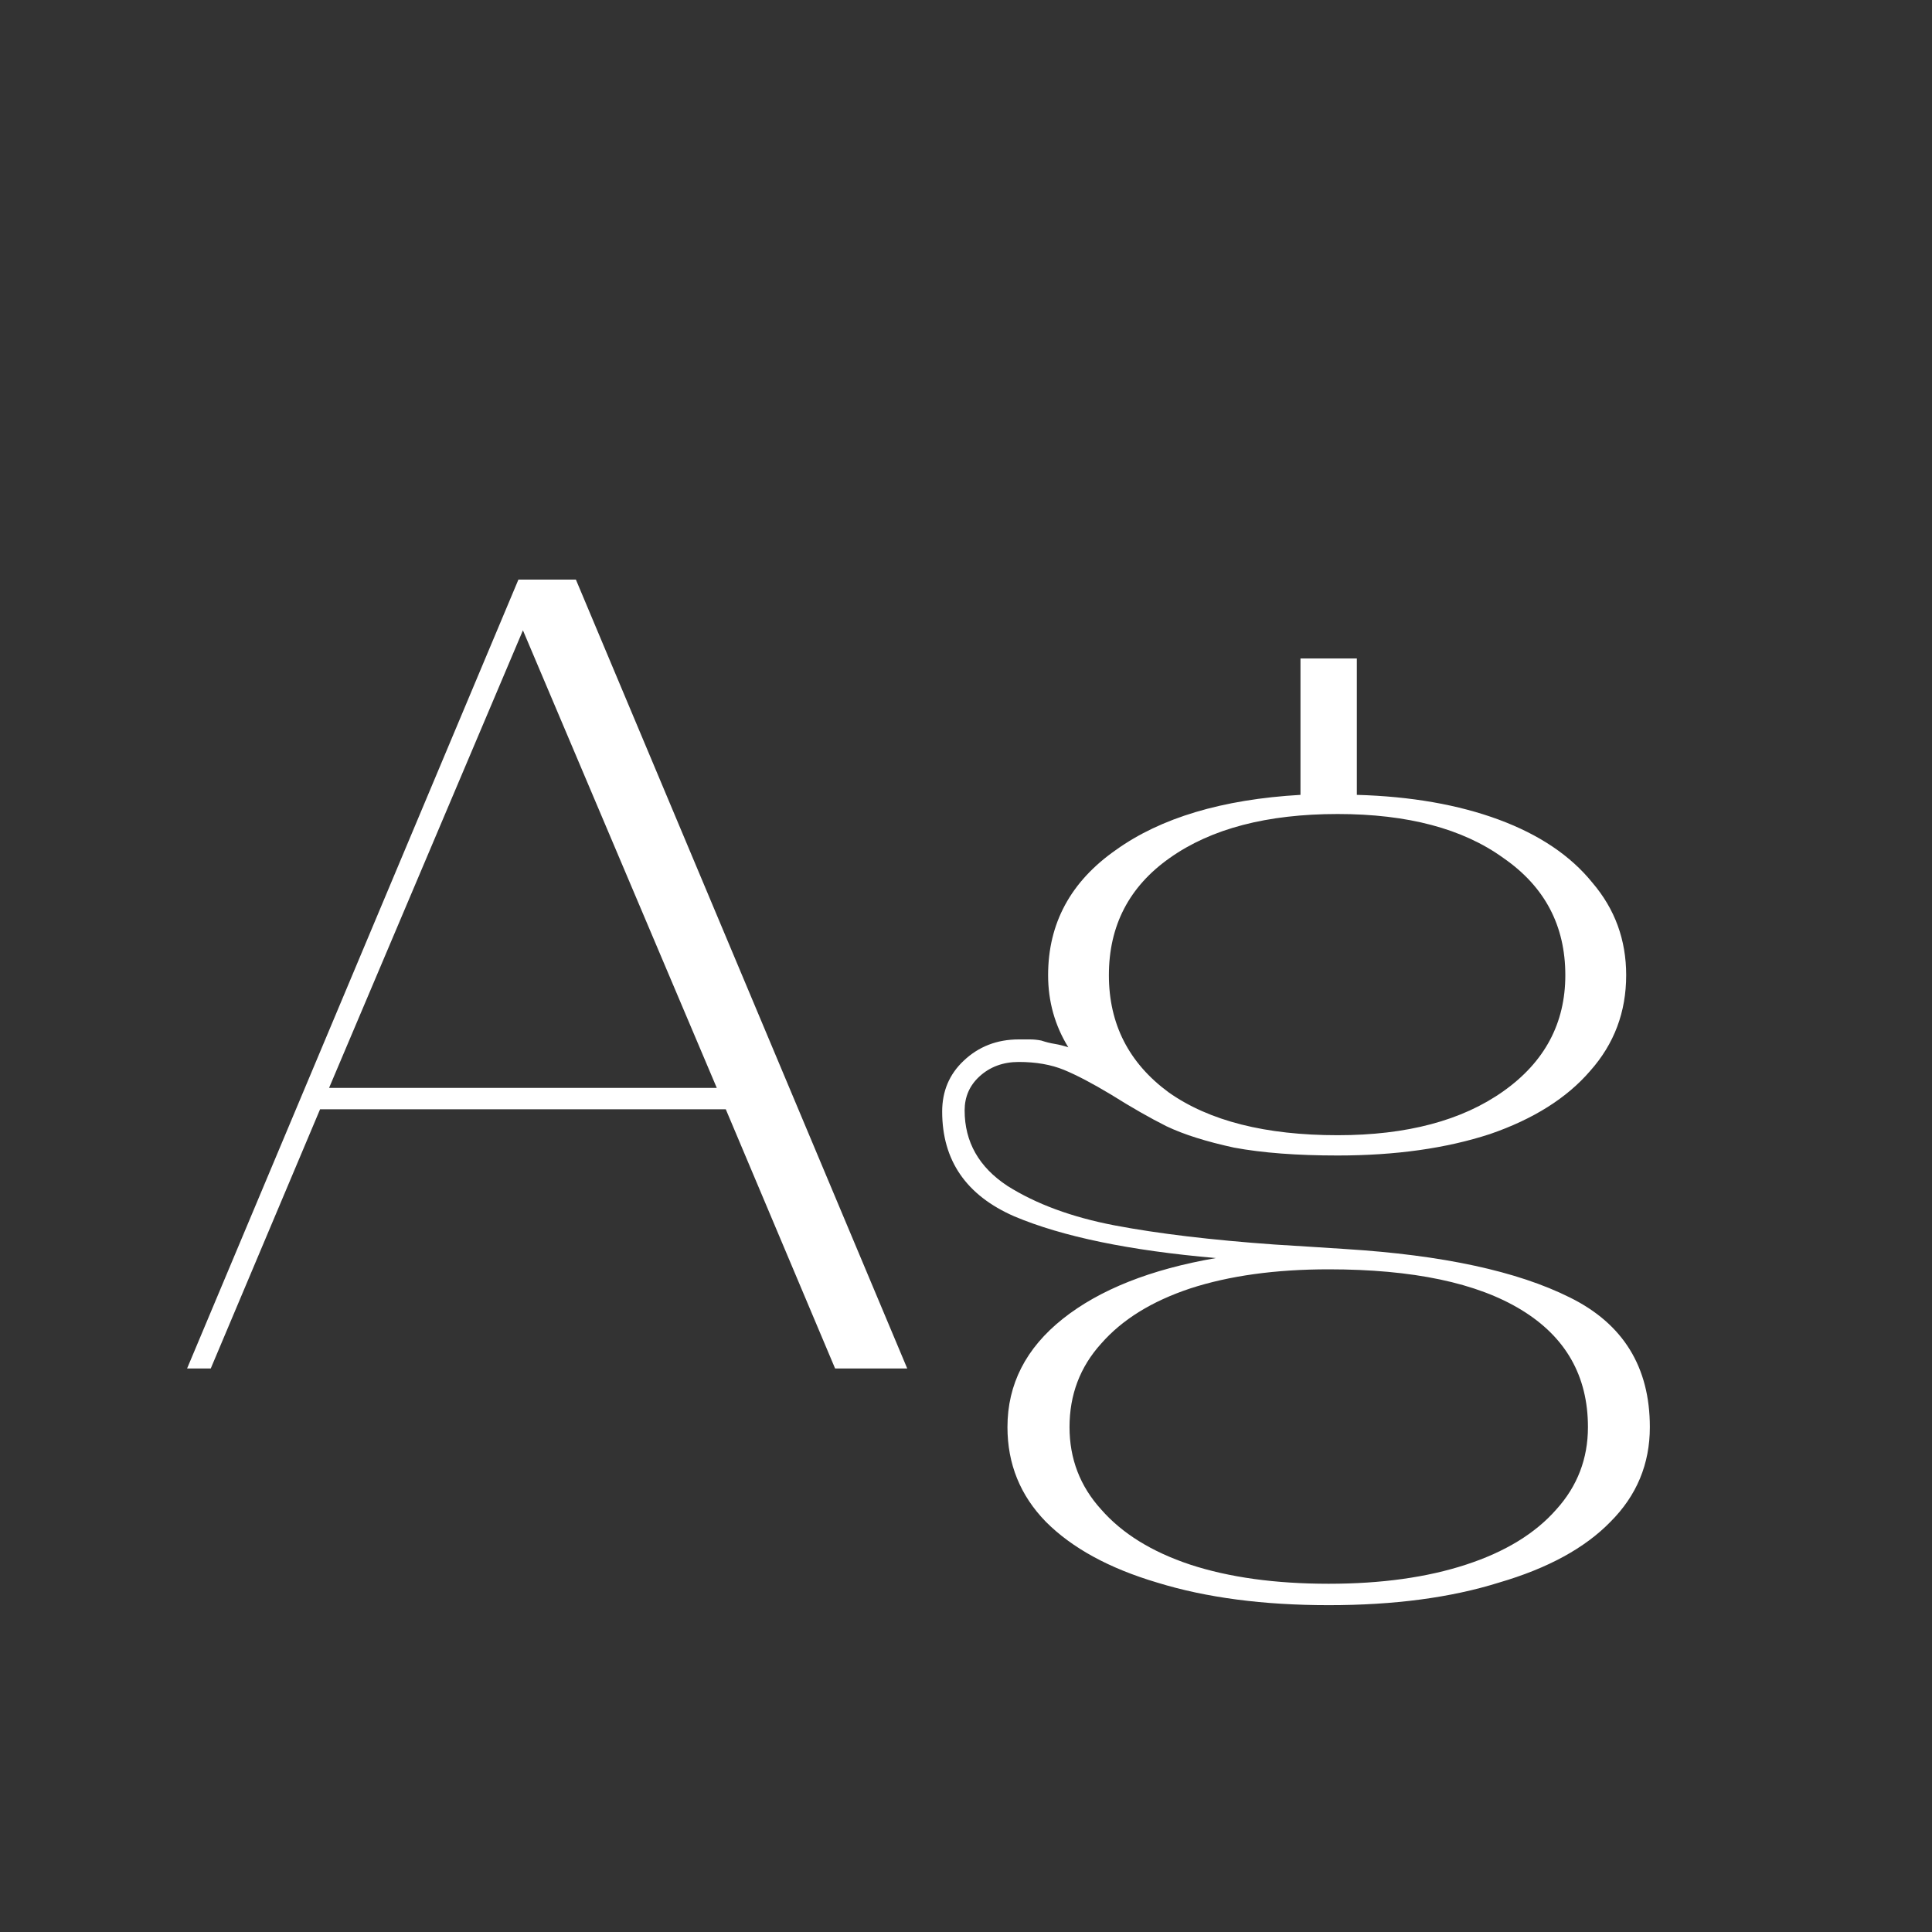 <svg width="24" height="24" viewBox="0 0 24 24" fill="none" xmlns="http://www.w3.org/2000/svg">
<rect x="0" y="0" width="24" height="24" fill="#333333" stroke="none"/>
<path d="M6.44 7.2H7.154L11.27 17H10.374L9.016 13.78H3.976L2.618 17H2.324L6.44 7.2ZM8.904 13.514L6.496 7.83L4.088 13.514H8.904ZM16.506 19.94C15.694 19.94 14.984 19.847 14.377 19.66C13.78 19.483 13.318 19.231 12.992 18.904C12.674 18.578 12.515 18.186 12.515 17.728C12.515 17.196 12.744 16.748 13.201 16.384C13.659 16.02 14.293 15.768 15.105 15.628C14.032 15.535 13.197 15.362 12.6 15.11C12.002 14.849 11.704 14.415 11.704 13.808C11.704 13.556 11.792 13.346 11.97 13.178C12.156 13.001 12.385 12.912 12.655 12.912C12.702 12.912 12.749 12.912 12.796 12.912C12.842 12.912 12.889 12.917 12.935 12.926C12.992 12.945 13.047 12.959 13.104 12.968C13.159 12.977 13.216 12.992 13.271 13.01C13.104 12.739 13.02 12.441 13.02 12.114C13.02 11.47 13.3 10.952 13.86 10.56C14.419 10.159 15.185 9.93 16.155 9.874V8.18H16.855V9.874C17.527 9.893 18.116 9.996 18.619 10.182C19.123 10.369 19.511 10.63 19.782 10.966C20.061 11.293 20.201 11.675 20.201 12.114C20.201 12.572 20.052 12.968 19.753 13.304C19.464 13.64 19.049 13.902 18.508 14.088C17.966 14.265 17.336 14.354 16.617 14.354C16.113 14.354 15.684 14.322 15.329 14.256C14.984 14.181 14.704 14.093 14.489 13.99C14.284 13.887 14.056 13.757 13.803 13.598C13.57 13.458 13.374 13.355 13.216 13.29C13.057 13.225 12.87 13.192 12.655 13.192C12.46 13.192 12.296 13.253 12.165 13.374C12.044 13.486 11.983 13.626 11.983 13.794C11.983 14.186 12.161 14.499 12.515 14.732C12.87 14.956 13.313 15.12 13.845 15.222C14.387 15.325 15.05 15.404 15.834 15.46C15.983 15.47 16.132 15.479 16.282 15.488C16.431 15.498 16.576 15.507 16.715 15.516C17.919 15.591 18.848 15.791 19.502 16.118C20.164 16.445 20.495 16.982 20.495 17.728C20.495 18.186 20.332 18.578 20.006 18.904C19.688 19.231 19.226 19.483 18.619 19.66C18.022 19.847 17.317 19.94 16.506 19.94ZM16.506 19.674C17.159 19.674 17.728 19.595 18.213 19.436C18.699 19.277 19.072 19.049 19.334 18.75C19.595 18.461 19.726 18.12 19.726 17.728C19.726 17.093 19.45 16.608 18.899 16.272C18.349 15.936 17.551 15.768 16.506 15.768C15.843 15.768 15.269 15.848 14.784 16.006C14.307 16.165 13.939 16.393 13.678 16.692C13.416 16.982 13.286 17.327 13.286 17.728C13.286 18.12 13.416 18.461 13.678 18.75C13.939 19.049 14.307 19.277 14.784 19.436C15.269 19.595 15.843 19.674 16.506 19.674ZM16.617 14.102C17.476 14.102 18.162 13.92 18.675 13.556C19.189 13.192 19.445 12.711 19.445 12.114C19.445 11.498 19.189 11.013 18.675 10.658C18.172 10.294 17.485 10.112 16.617 10.112C15.74 10.112 15.045 10.294 14.531 10.658C14.027 11.013 13.775 11.498 13.775 12.114C13.775 12.721 14.023 13.206 14.518 13.57C15.021 13.925 15.722 14.102 16.617 14.102Z" fill="white"/>
</svg>
